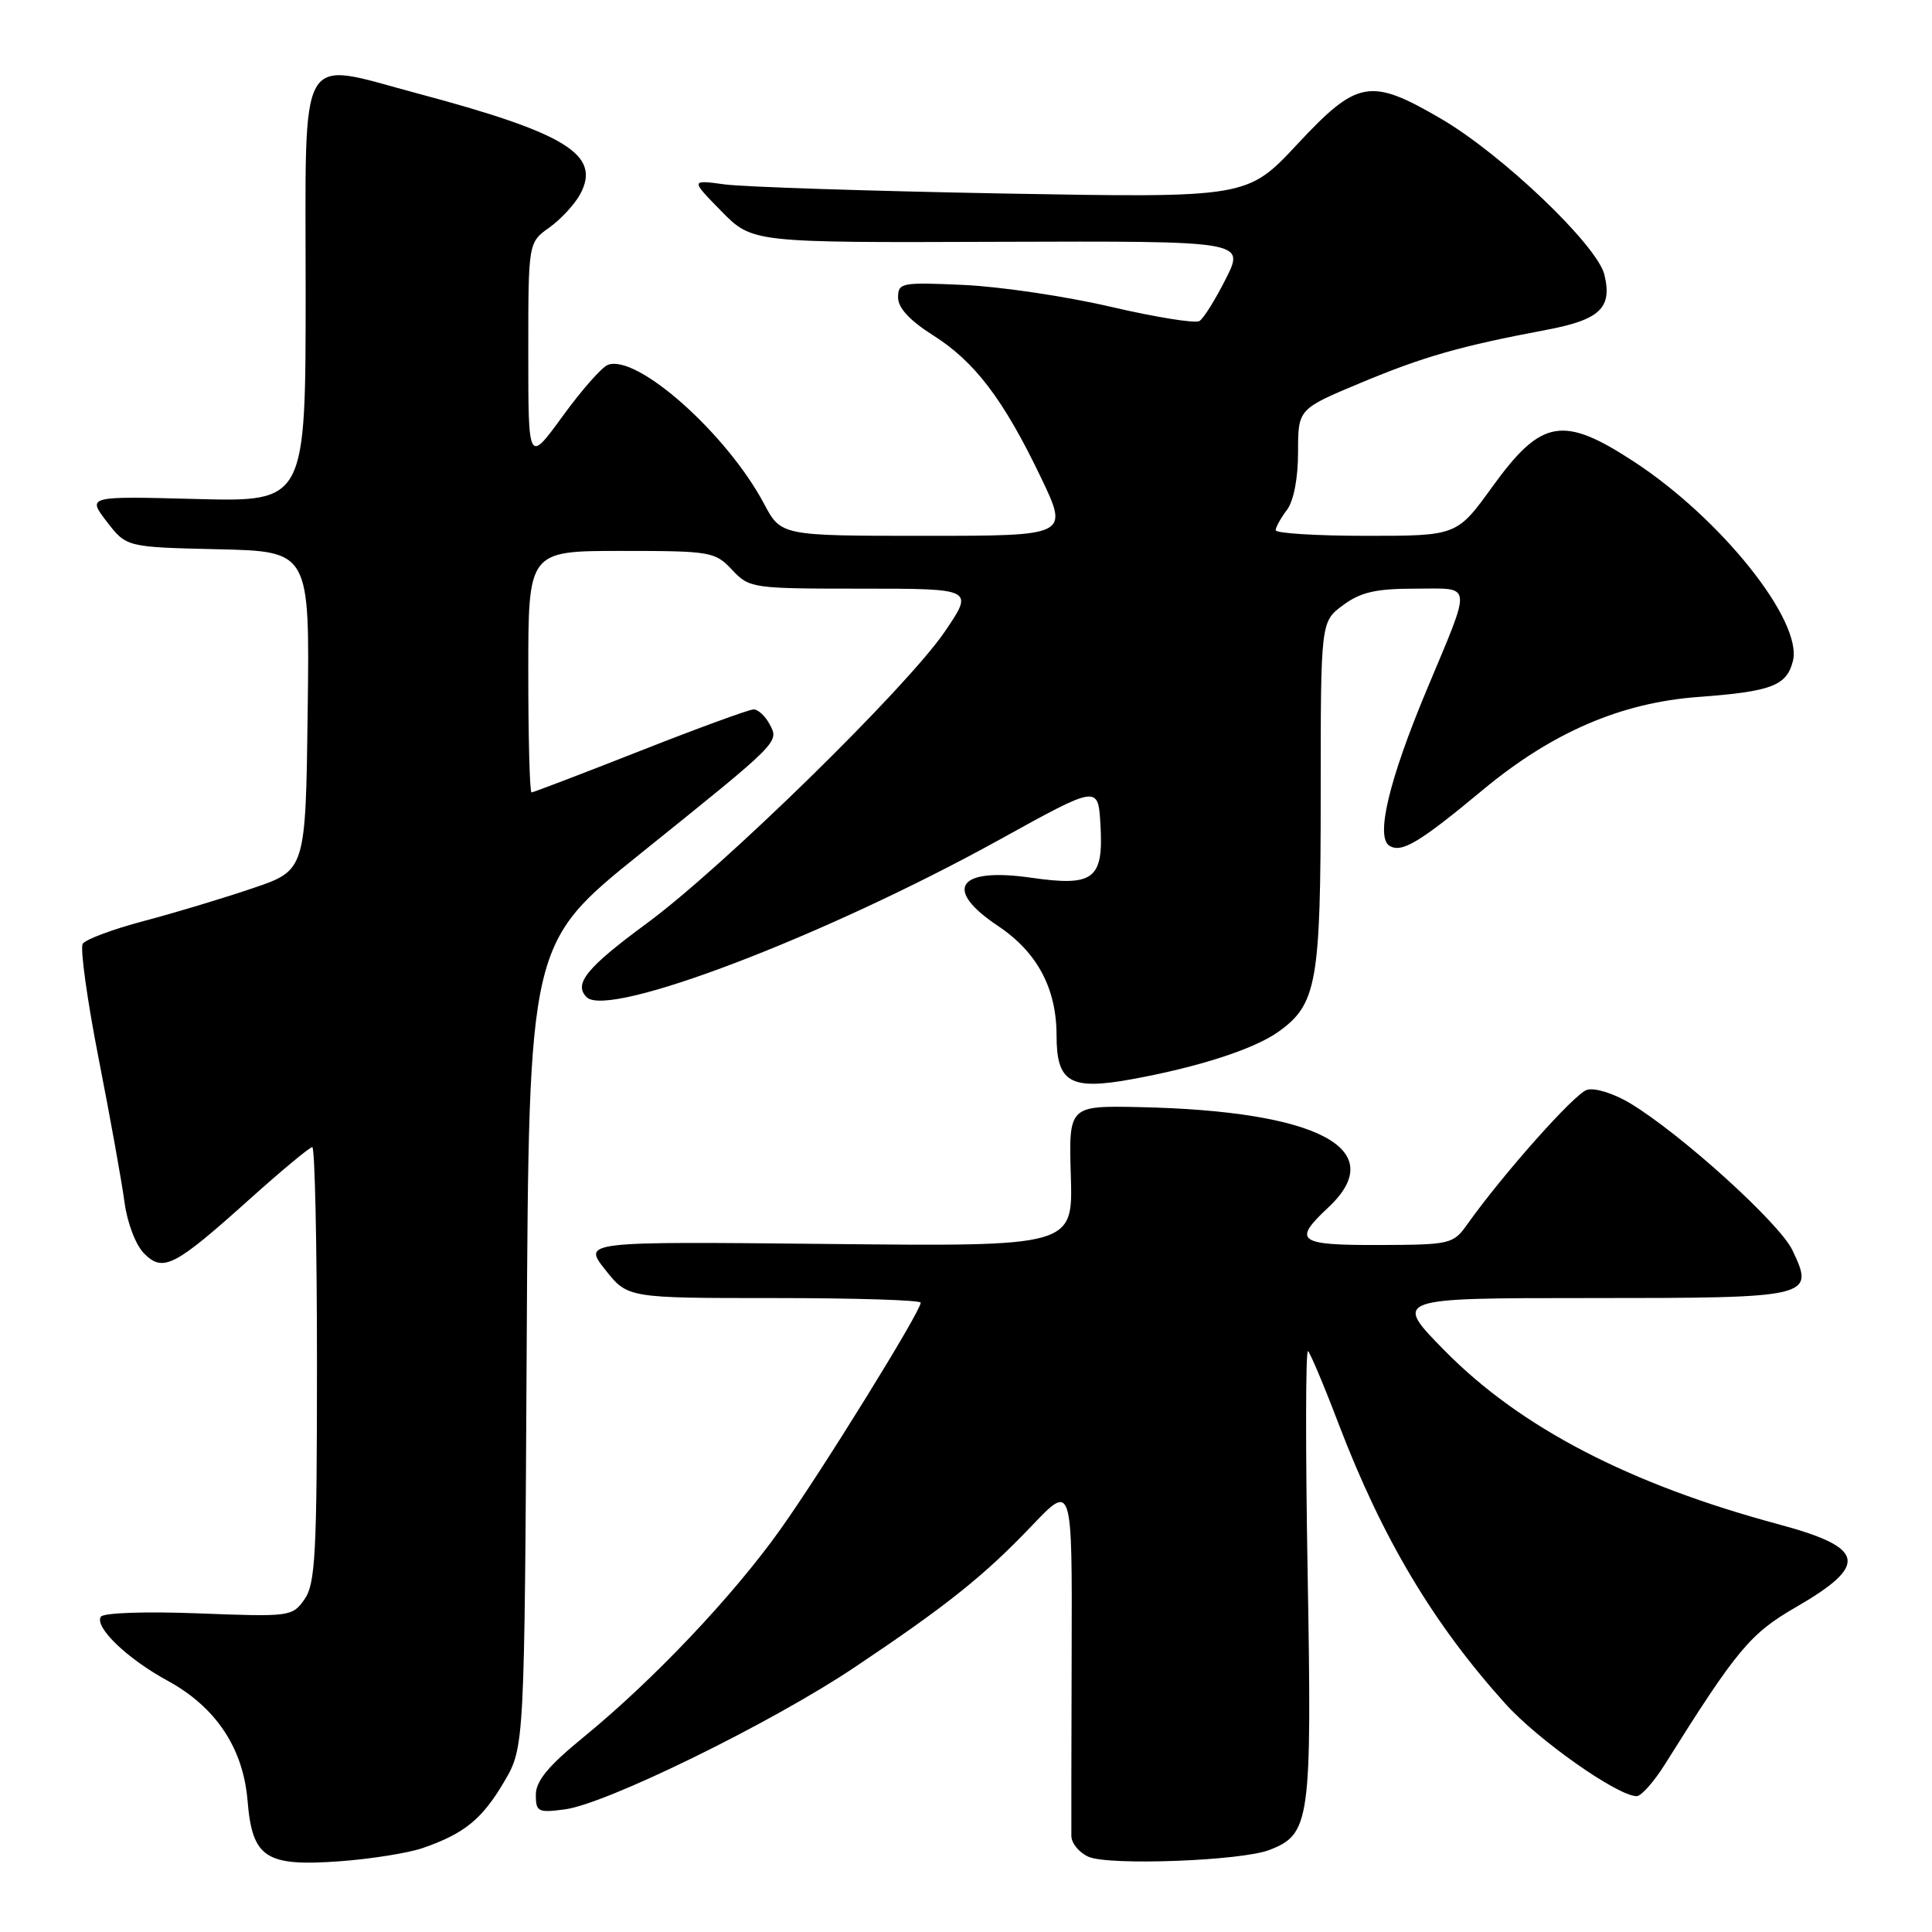 <?xml version="1.0" encoding="UTF-8" standalone="no"?>
<!DOCTYPE svg PUBLIC "-//W3C//DTD SVG 1.1//EN" "http://www.w3.org/Graphics/SVG/1.1/DTD/svg11.dtd" >
<svg xmlns="http://www.w3.org/2000/svg" xmlns:xlink="http://www.w3.org/1999/xlink" version="1.1" viewBox="0 0 256 256">
 <g >
 <path fill="currentColor"
d=" M 56.00 244.88 C 61.53 242.97 63.88 241.05 66.79 236.11 C 69.50 231.50 69.50 231.50 69.79 178.25 C 70.08 125.00 70.08 125.00 84.85 113.12 C 103.49 98.13 103.26 98.36 101.96 95.93 C 101.39 94.87 100.45 94.00 99.86 94.00 C 99.27 94.00 92.51 96.47 84.82 99.50 C 77.14 102.52 70.66 105.00 70.43 105.00 C 70.19 105.00 70.00 97.80 70.00 89.00 C 70.00 73.00 70.00 73.00 82.33 73.00 C 94.18 73.00 94.74 73.10 97.00 75.50 C 99.30 77.95 99.65 78.00 114.21 78.00 C 129.07 78.00 129.07 78.00 125.15 83.75 C 120.08 91.16 95.77 114.95 85.70 122.35 C 77.74 128.21 75.97 130.37 77.73 132.13 C 80.60 135.00 109.30 124.05 132.53 111.21 C 145.50 104.04 145.50 104.04 145.81 109.18 C 146.25 116.52 144.97 117.50 136.61 116.30 C 126.89 114.90 124.91 117.81 132.25 122.70 C 137.43 126.16 140.00 130.96 140.00 137.21 C 140.00 143.44 141.79 144.49 149.93 143.01 C 158.75 141.41 166.15 139.02 169.36 136.74 C 174.49 133.09 175.00 130.26 175.00 105.22 C 175.00 82.38 175.00 82.38 177.96 80.19 C 180.30 78.46 182.30 78.00 187.53 78.00 C 195.23 78.00 195.11 76.89 189.01 91.50 C 184.03 103.41 182.25 110.92 184.11 112.07 C 185.72 113.06 188.07 111.66 196.50 104.65 C 205.66 97.04 214.80 93.10 225.05 92.35 C 234.74 91.63 236.74 90.87 237.57 87.59 C 238.89 82.30 228.08 68.74 216.52 61.18 C 207.09 55.01 204.25 55.51 197.77 64.46 C 193.05 71.00 193.05 71.00 181.02 71.00 C 174.41 71.00 169.01 70.66 169.03 70.25 C 169.05 69.84 169.72 68.63 170.53 67.56 C 171.42 66.38 172.00 63.38 172.00 59.91 C 172.00 54.20 172.00 54.20 180.25 50.75 C 188.65 47.24 193.50 45.86 204.90 43.71 C 212.01 42.37 213.66 40.80 212.59 36.40 C 211.64 32.49 199.06 20.48 190.97 15.75 C 181.57 10.26 179.87 10.56 171.90 19.11 C 165.26 26.22 165.26 26.22 132.88 25.64 C 115.07 25.31 98.47 24.77 96.00 24.43 C 91.50 23.82 91.50 23.82 95.59 27.99 C 99.69 32.16 99.69 32.16 132.32 32.04 C 164.95 31.93 164.95 31.93 162.44 36.92 C 161.06 39.67 159.48 42.20 158.93 42.54 C 158.38 42.88 153.11 42.03 147.22 40.66 C 141.32 39.28 132.56 37.98 127.75 37.76 C 119.44 37.38 119.00 37.46 119.00 39.43 C 119.00 40.80 120.56 42.48 123.61 44.41 C 129.17 47.92 132.97 52.93 137.92 63.25 C 141.63 71.00 141.63 71.00 122.57 71.00 C 103.50 71.00 103.50 71.00 101.24 66.75 C 96.29 57.45 84.39 46.87 80.54 48.35 C 79.74 48.65 77.05 51.71 74.55 55.15 C 70.00 61.40 70.00 61.40 70.00 46.77 C 70.00 32.14 70.00 32.14 72.79 30.15 C 74.32 29.06 76.16 27.06 76.89 25.71 C 79.68 20.50 75.05 17.64 55.21 12.35 C 39.27 8.10 40.50 5.91 40.50 38.50 C 40.50 66.50 40.50 66.50 26.02 66.12 C 11.55 65.74 11.55 65.74 14.15 69.12 C 16.75 72.50 16.75 72.50 28.90 72.78 C 41.04 73.06 41.04 73.06 40.77 94.19 C 40.50 115.32 40.50 115.32 33.50 117.69 C 29.65 119.00 23.15 120.96 19.06 122.04 C 14.97 123.12 11.32 124.48 10.96 125.06 C 10.60 125.65 11.55 132.51 13.08 140.31 C 14.61 148.12 16.15 156.67 16.50 159.32 C 16.87 162.06 17.99 164.99 19.10 166.10 C 21.62 168.62 23.11 167.85 33.13 158.85 C 37.33 155.08 41.04 152.00 41.38 152.00 C 41.72 152.00 42.00 164.95 42.00 180.78 C 42.00 205.88 41.79 209.86 40.35 211.91 C 38.74 214.21 38.44 214.25 26.32 213.78 C 19.27 213.51 13.68 213.70 13.36 214.23 C 12.50 215.61 16.88 219.81 22.20 222.70 C 28.60 226.19 32.22 231.62 32.80 238.58 C 33.43 246.19 35.18 247.34 45.00 246.63 C 49.12 246.33 54.08 245.54 56.00 244.88 Z  M 168.20 245.13 C 173.61 243.04 173.84 241.34 173.27 208.50 C 172.98 192.00 173.00 178.74 173.32 179.03 C 173.64 179.33 175.47 183.67 177.38 188.69 C 183.15 203.80 189.88 215.11 199.43 225.71 C 203.79 230.57 214.35 238.00 216.87 238.00 C 217.47 238.00 219.17 236.09 220.63 233.75 C 230.13 218.59 231.92 216.45 237.93 212.98 C 247.68 207.35 247.21 205.08 235.68 201.98 C 215.98 196.69 201.51 189.18 191.53 179.07 C 184.55 172.00 184.55 172.00 210.65 172.00 C 240.10 172.00 240.48 171.91 237.51 165.67 C 235.81 162.07 222.66 150.18 215.97 146.17 C 213.77 144.86 211.28 144.09 210.26 144.42 C 208.61 144.94 199.15 155.58 194.43 162.22 C 192.56 164.85 192.20 164.94 182.75 164.97 C 171.97 165.00 171.23 164.46 176.00 160.00 C 184.27 152.28 174.76 147.21 151.06 146.70 C 141.61 146.50 141.61 146.50 141.89 155.83 C 142.17 165.17 142.17 165.17 109.70 164.83 C 77.23 164.50 77.23 164.50 80.20 168.25 C 83.17 172.00 83.17 172.00 102.58 172.00 C 113.26 172.00 122.00 172.27 122.00 172.61 C 122.00 173.77 108.95 194.86 103.41 202.65 C 97.11 211.50 86.55 222.65 77.25 230.24 C 72.66 233.99 71.00 236.00 71.00 237.81 C 71.00 240.08 71.29 240.22 74.86 239.75 C 80.38 239.01 102.24 228.29 113.19 220.96 C 125.46 212.75 130.41 208.80 136.78 202.11 C 142.07 196.56 142.07 196.56 142.00 219.03 C 141.96 231.39 141.95 242.30 141.96 243.28 C 141.98 244.26 143.01 245.50 144.25 246.04 C 147.01 247.23 164.49 246.57 168.20 245.13 Z "/>
</g>
</svg>